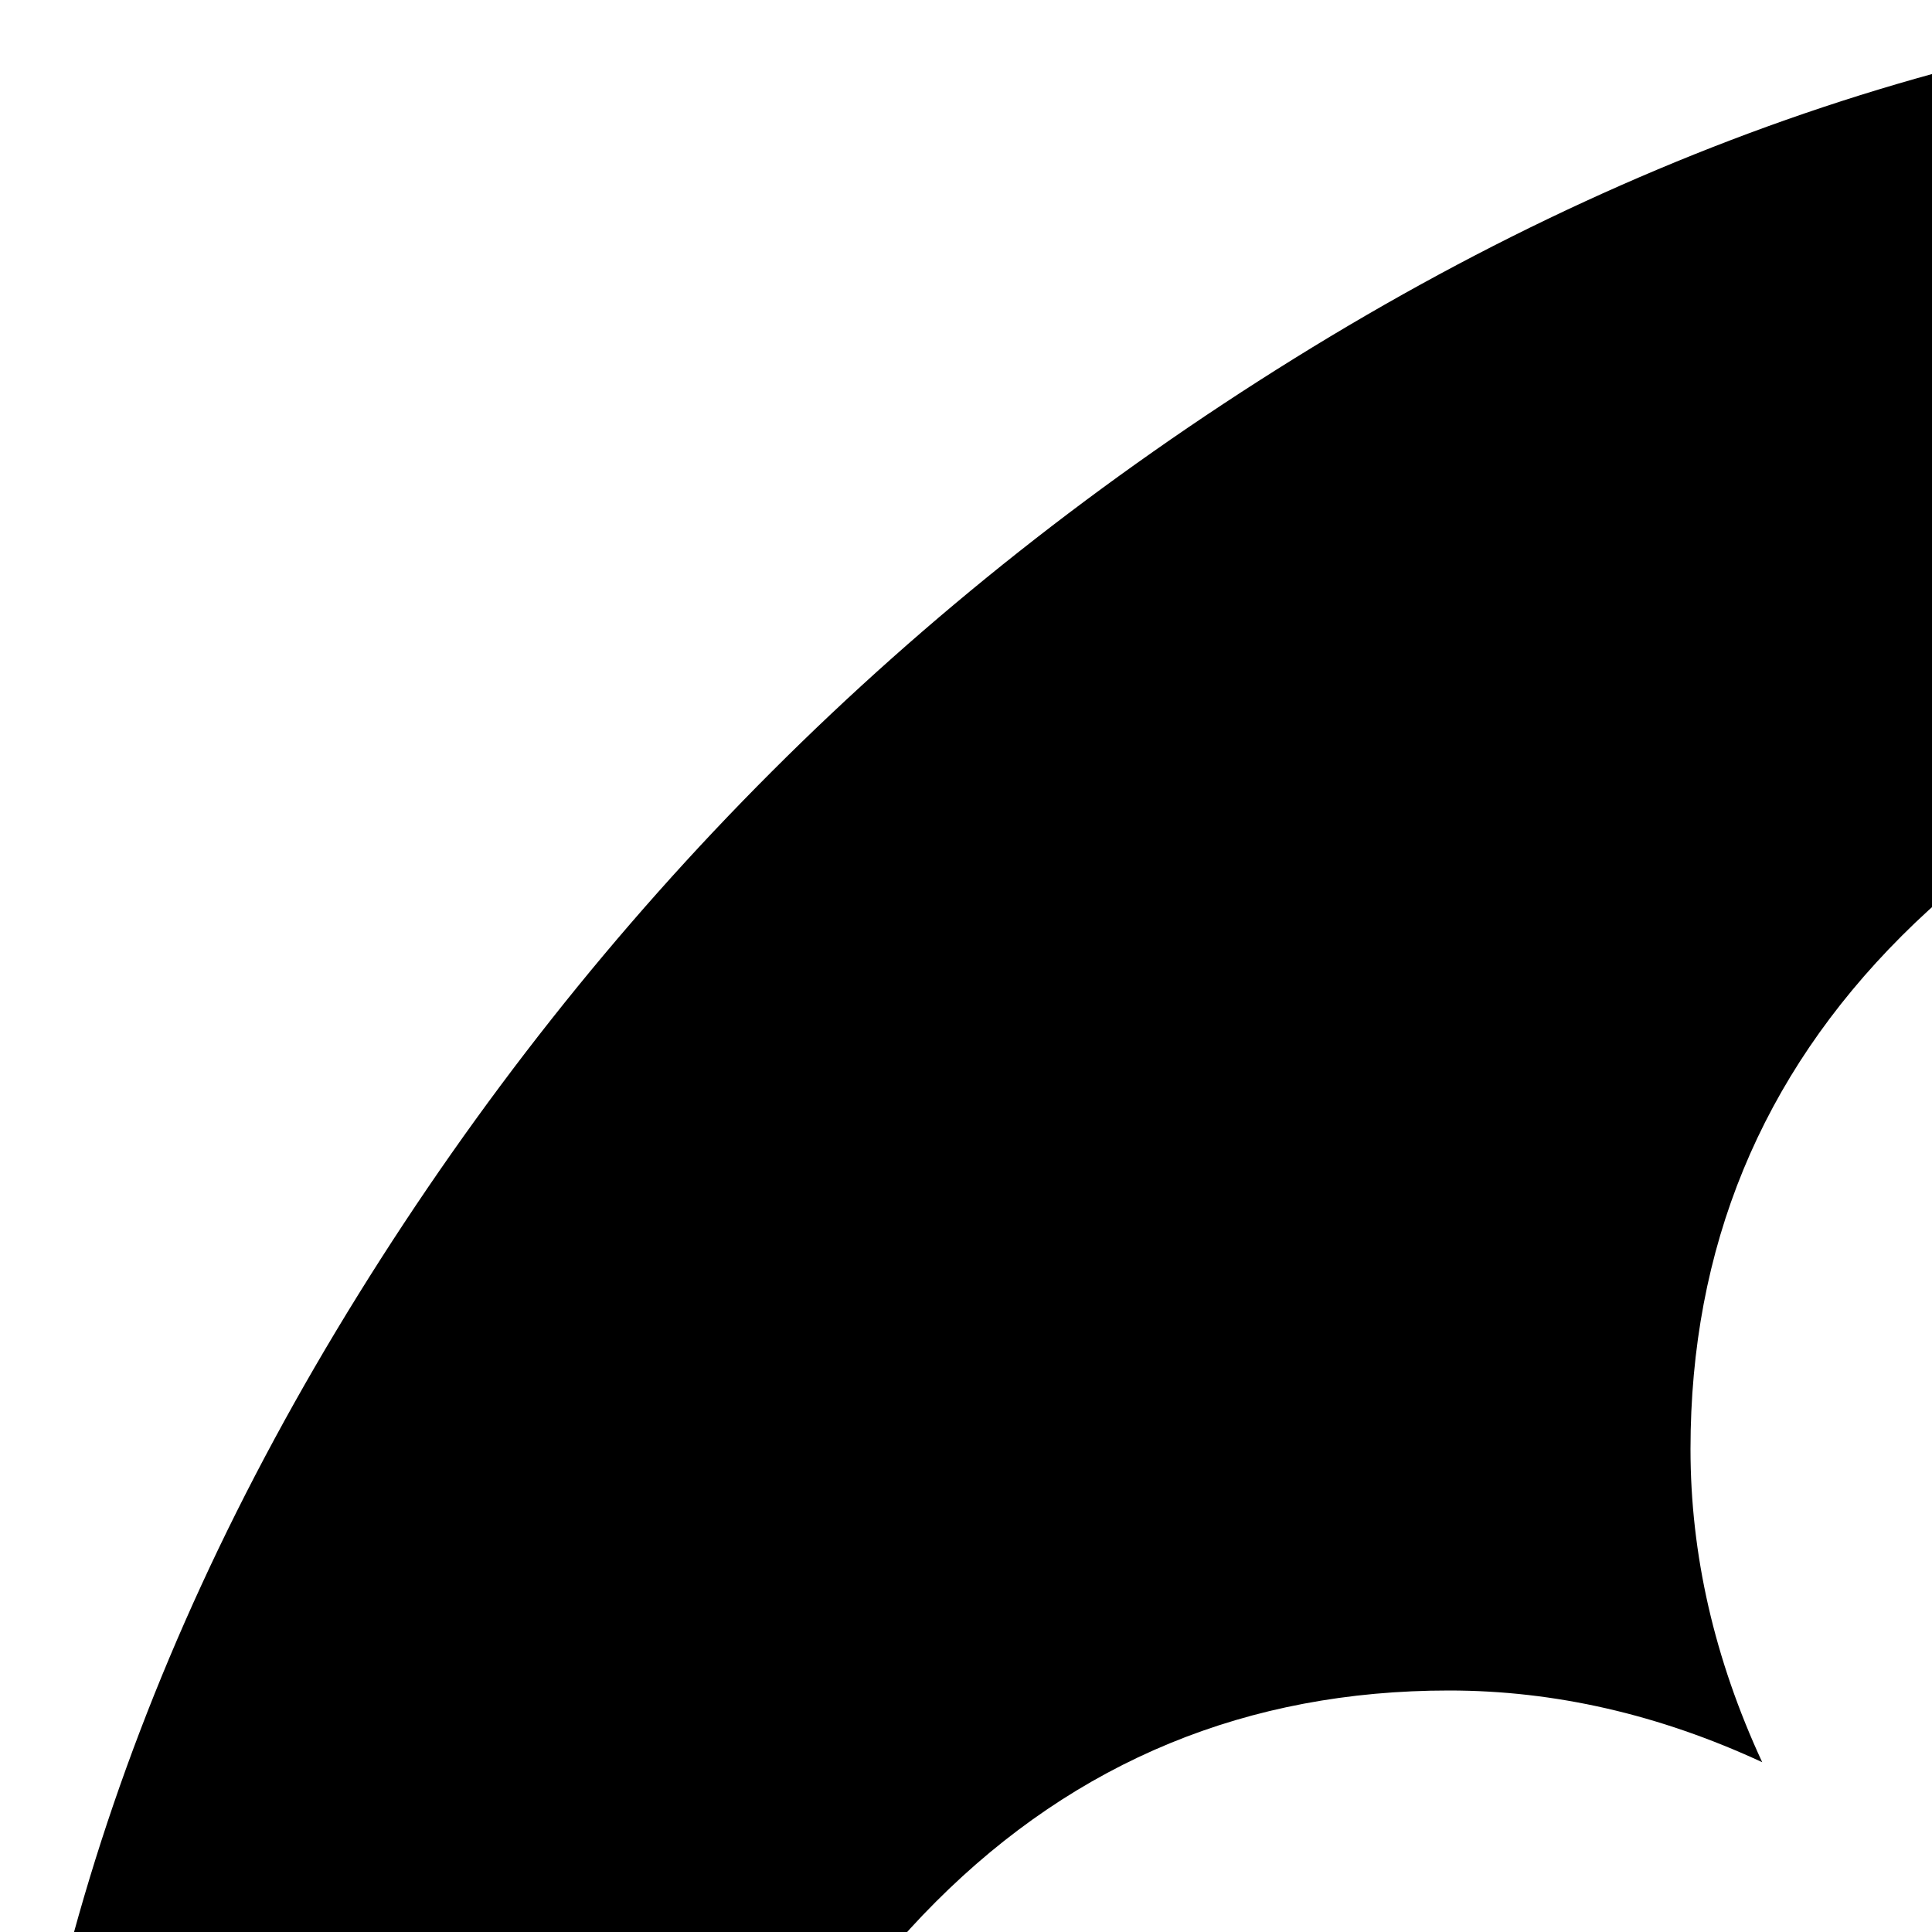 <svg xmlns="http://www.w3.org/2000/svg" version="1.1" viewBox="0 0 512 512" fill="currentColor"><path fill="currentColor" d="M832 384q0-80-56-136t-136-56t-136 56t-56 136q0 42 19 83q-41-19-83-19q-80 0-136 56t-56 136t56 136t136 56t136-56t56-136q0-42-19-83q41 19 83 19q80 0 136-56t56-136m851 704q0 17-49 66t-66 49q-9 0-28.5-16t-36.5-33t-38.5-40t-24.5-26l-96 96l220 220q28 28 28 68q0 42-39 81t-81 39q-40 0-68-28L733 893q-176 131-365 131q-163 0-265.5-102.5T0 656q0-160 95-313T343 95T656 0q163 0 265.5 102.5T1024 368q0 189-131 365l355 355l96-96q-3-3-26-24.5t-40-38.5t-33-36.5t-16-28.5q0-17 49-66t66-49q13 0 23 10q6 6 46 44.5t82 79.5t86.5 86t73 78t28.5 41"/></svg>